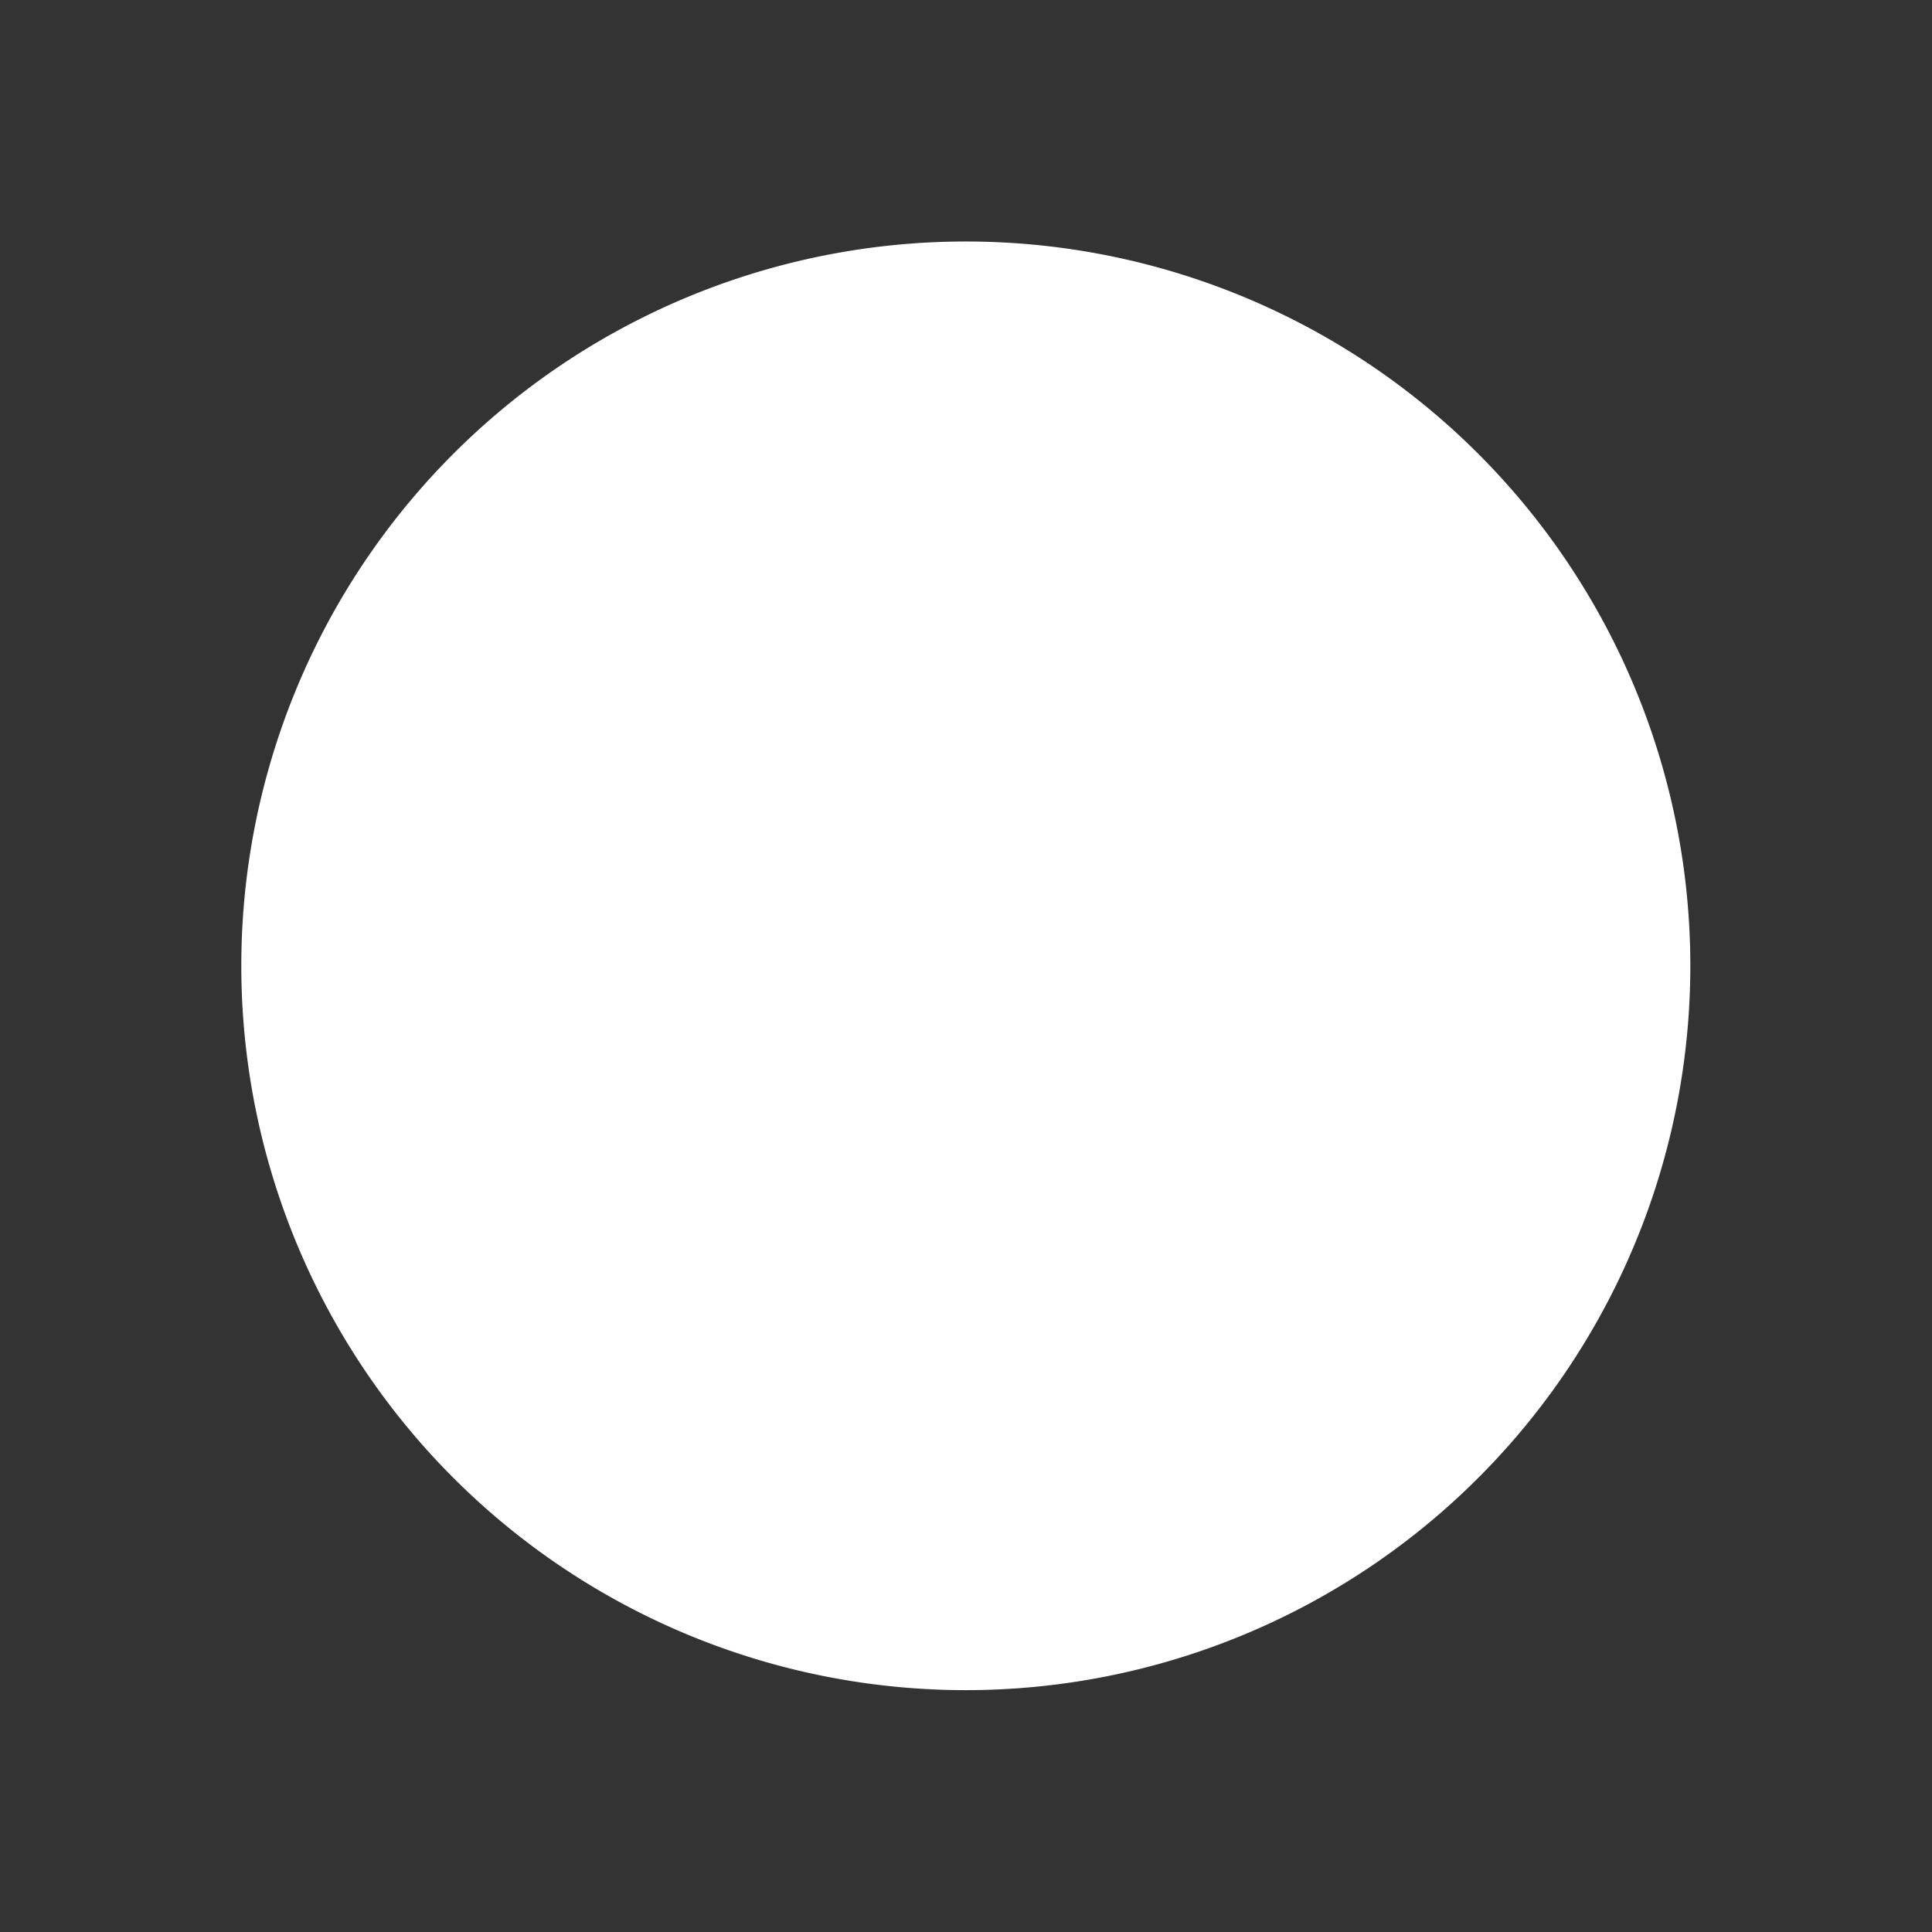 <?xml version="1.0" encoding="UTF-8" standalone="no"?>
<!-- Created with Inkscape (http://www.inkscape.org/) -->

<svg
   xmlns:dc="http://purl.org/dc/elements/1.1/"
   xmlns:cc="http://creativecommons.org/ns#"
   xmlns:rdf="http://www.w3.org/1999/02/22-rdf-syntax-ns#"
   xmlns:svg="http://www.w3.org/2000/svg"
   xmlns="http://www.w3.org/2000/svg"
   xmlns:xlink="http://www.w3.org/1999/xlink"
   xmlns:sodipodi="http://sodipodi.sourceforge.net/DTD/sodipodi-0.dtd"
   xmlns:inkscape="http://www.inkscape.org/namespaces/inkscape"
   width="16px"
   height="16px"
   id="svg2995"
   version="1.1"
   inkscape:version="0.48.0 r9654"
   sodipodi:docname="radio-in.svg">
  <rect width="100%" height="100%" fill="#333333" stroke="none"/>
  <defs
     id="defs2997">
    <linearGradient
       id="linearGradient3773">
      <stop
         style="stop-color:#888888;stop-opacity:1;"
         offset="0"
         id="stop3775" />
      <stop
         style="stop-color:#aeaeae;stop-opacity:1;"
         offset="1"
         id="stop3777" />
    </linearGradient>
    <linearGradient
       inkscape:collect="always"
       xlink:href="#linearGradient3773"
       id="linearGradient3779"
       x1="7.467"
       y1="2.165"
       x2="7.467"
       y2="11.901"
       gradientUnits="userSpaceOnUse" />
    <linearGradient
       inkscape:collect="always"
       xlink:href="#linearGradient3773-8"
       id="linearGradient3779-0"
       x1="7.467"
       y1="2.165"
       x2="7.467"
       y2="11.901"
       gradientUnits="userSpaceOnUse" />
    <linearGradient
       id="linearGradient3773-8">
      <stop
         style="stop-color:#cbccc8;stop-opacity:1;"
         offset="0"
         id="stop3775-3" />
      <stop
         style="stop-color:#bcea90;stop-opacity:1;"
         offset="1"
         id="stop3777-7" />
    </linearGradient>
    <linearGradient
       y2="11.901"
       x2="7.467"
       y1="2.165"
       x1="7.467"
       gradientUnits="userSpaceOnUse"
       id="linearGradient3815-1"
       xlink:href="#linearGradient3773-8-8"
       inkscape:collect="always" />
    <linearGradient
       id="linearGradient3773-8-8">
      <stop
         style="stop-color:#c0e49a;stop-opacity:1;"
         offset="0"
         id="stop3775-3-7" />
      <stop
         style="stop-color:#b9de92;stop-opacity:1;"
         offset="1"
         id="stop3777-7-4" />
    </linearGradient>
    <linearGradient
       y2="11.901"
       x2="7.467"
       y1="2.165"
       x1="7.467"
       gradientUnits="userSpaceOnUse"
       id="linearGradient3849-4"
       xlink:href="#linearGradient3773-8-8-1"
       inkscape:collect="always" />
    <linearGradient
       id="linearGradient3773-8-8-1">
      <stop
         style="stop-color:#8ea476;stop-opacity:1;"
         offset="0"
         id="stop3775-3-7-4" />
      <stop
         style="stop-color:#6c7e58;stop-opacity:1;"
         offset="1"
         id="stop3777-7-4-9" />
    </linearGradient>
    <linearGradient
       y2="11.901"
       x2="7.467"
       y1="2.165"
       x1="7.467"
       gradientUnits="userSpaceOnUse"
       id="linearGradient3883-1"
       xlink:href="#linearGradient3773-8-8-1-8"
       inkscape:collect="always" />
    <linearGradient
       id="linearGradient3773-8-8-1-8">
      <stop
         style="stop-color:#aac18f;stop-opacity:1;"
         offset="0"
         id="stop3775-3-7-4-5" />
      <stop
         style="stop-color:#8da575;stop-opacity:1;"
         offset="1"
         id="stop3777-7-4-9-7" />
    </linearGradient>
    <linearGradient
       inkscape:collect="always"
       xlink:href="#linearGradient3773-7"
       id="linearGradient3779-8"
       x1="7.467"
       y1="2.165"
       x2="7.467"
       y2="11.901"
       gradientUnits="userSpaceOnUse" />
    <linearGradient
       id="linearGradient3773-7">
      <stop
         style="stop-color:#ffffff;stop-opacity:0;"
         offset="0"
         id="stop3775-32" />
      <stop
         style="stop-color:#ffffff;stop-opacity:1;"
         offset="1"
         id="stop3777-5" />
    </linearGradient>
    <linearGradient
       y2="11.901"
       x2="7.467"
       y1="2.165"
       x1="7.467"
       gradientUnits="userSpaceOnUse"
       id="linearGradient3951"
       xlink:href="#linearGradient3773-7"
       inkscape:collect="always" />
  </defs>
  <sodipodi:namedview
     id="base"
     pagecolor="#ffffff"
     bordercolor="#666666"
     borderopacity="1.0"
     inkscape:pageopacity="0.0"
     inkscape:pageshadow="2"
     inkscape:zoom="22.197802"
     inkscape:cx="3.0489906"
     inkscape:cy="9.1415057"
     inkscape:current-layer="layer1"
     showgrid="true"
     inkscape:grid-bbox="true"
     inkscape:document-units="px"
     inkscape:window-width="1043"
     inkscape:window-height="615"
     inkscape:window-x="40"
     inkscape:window-y="326"
     inkscape:window-maximized="0" />
  <g
     id="layer1"
     inkscape:label="Layer 1"
     inkscape:groupmode="layer">
    <path
       sodipodi:type="arc"
       style="opacity:1;fill:#ffffff;fill-opacity:1;fill-rule:nonzero;stroke:none"
       id="path3003-8"
       sodipodi:cx="7.4782181"
       sodipodi:cy="7.0351486"
       sodipodi:rx="4.1896038"
       sodipodi:ry="4.8653464"
       d="m 11.668,7.035 a 4.19,4.865 0 1 1 -3.3e-5,-0.019"
       sodipodi:start="0"
       sodipodi:end="6.2792018"
       sodipodi:open="true"
       transform="matrix(1.432,0,0,1.233,-2.71,-0.676)" />
  </g>
</svg>

